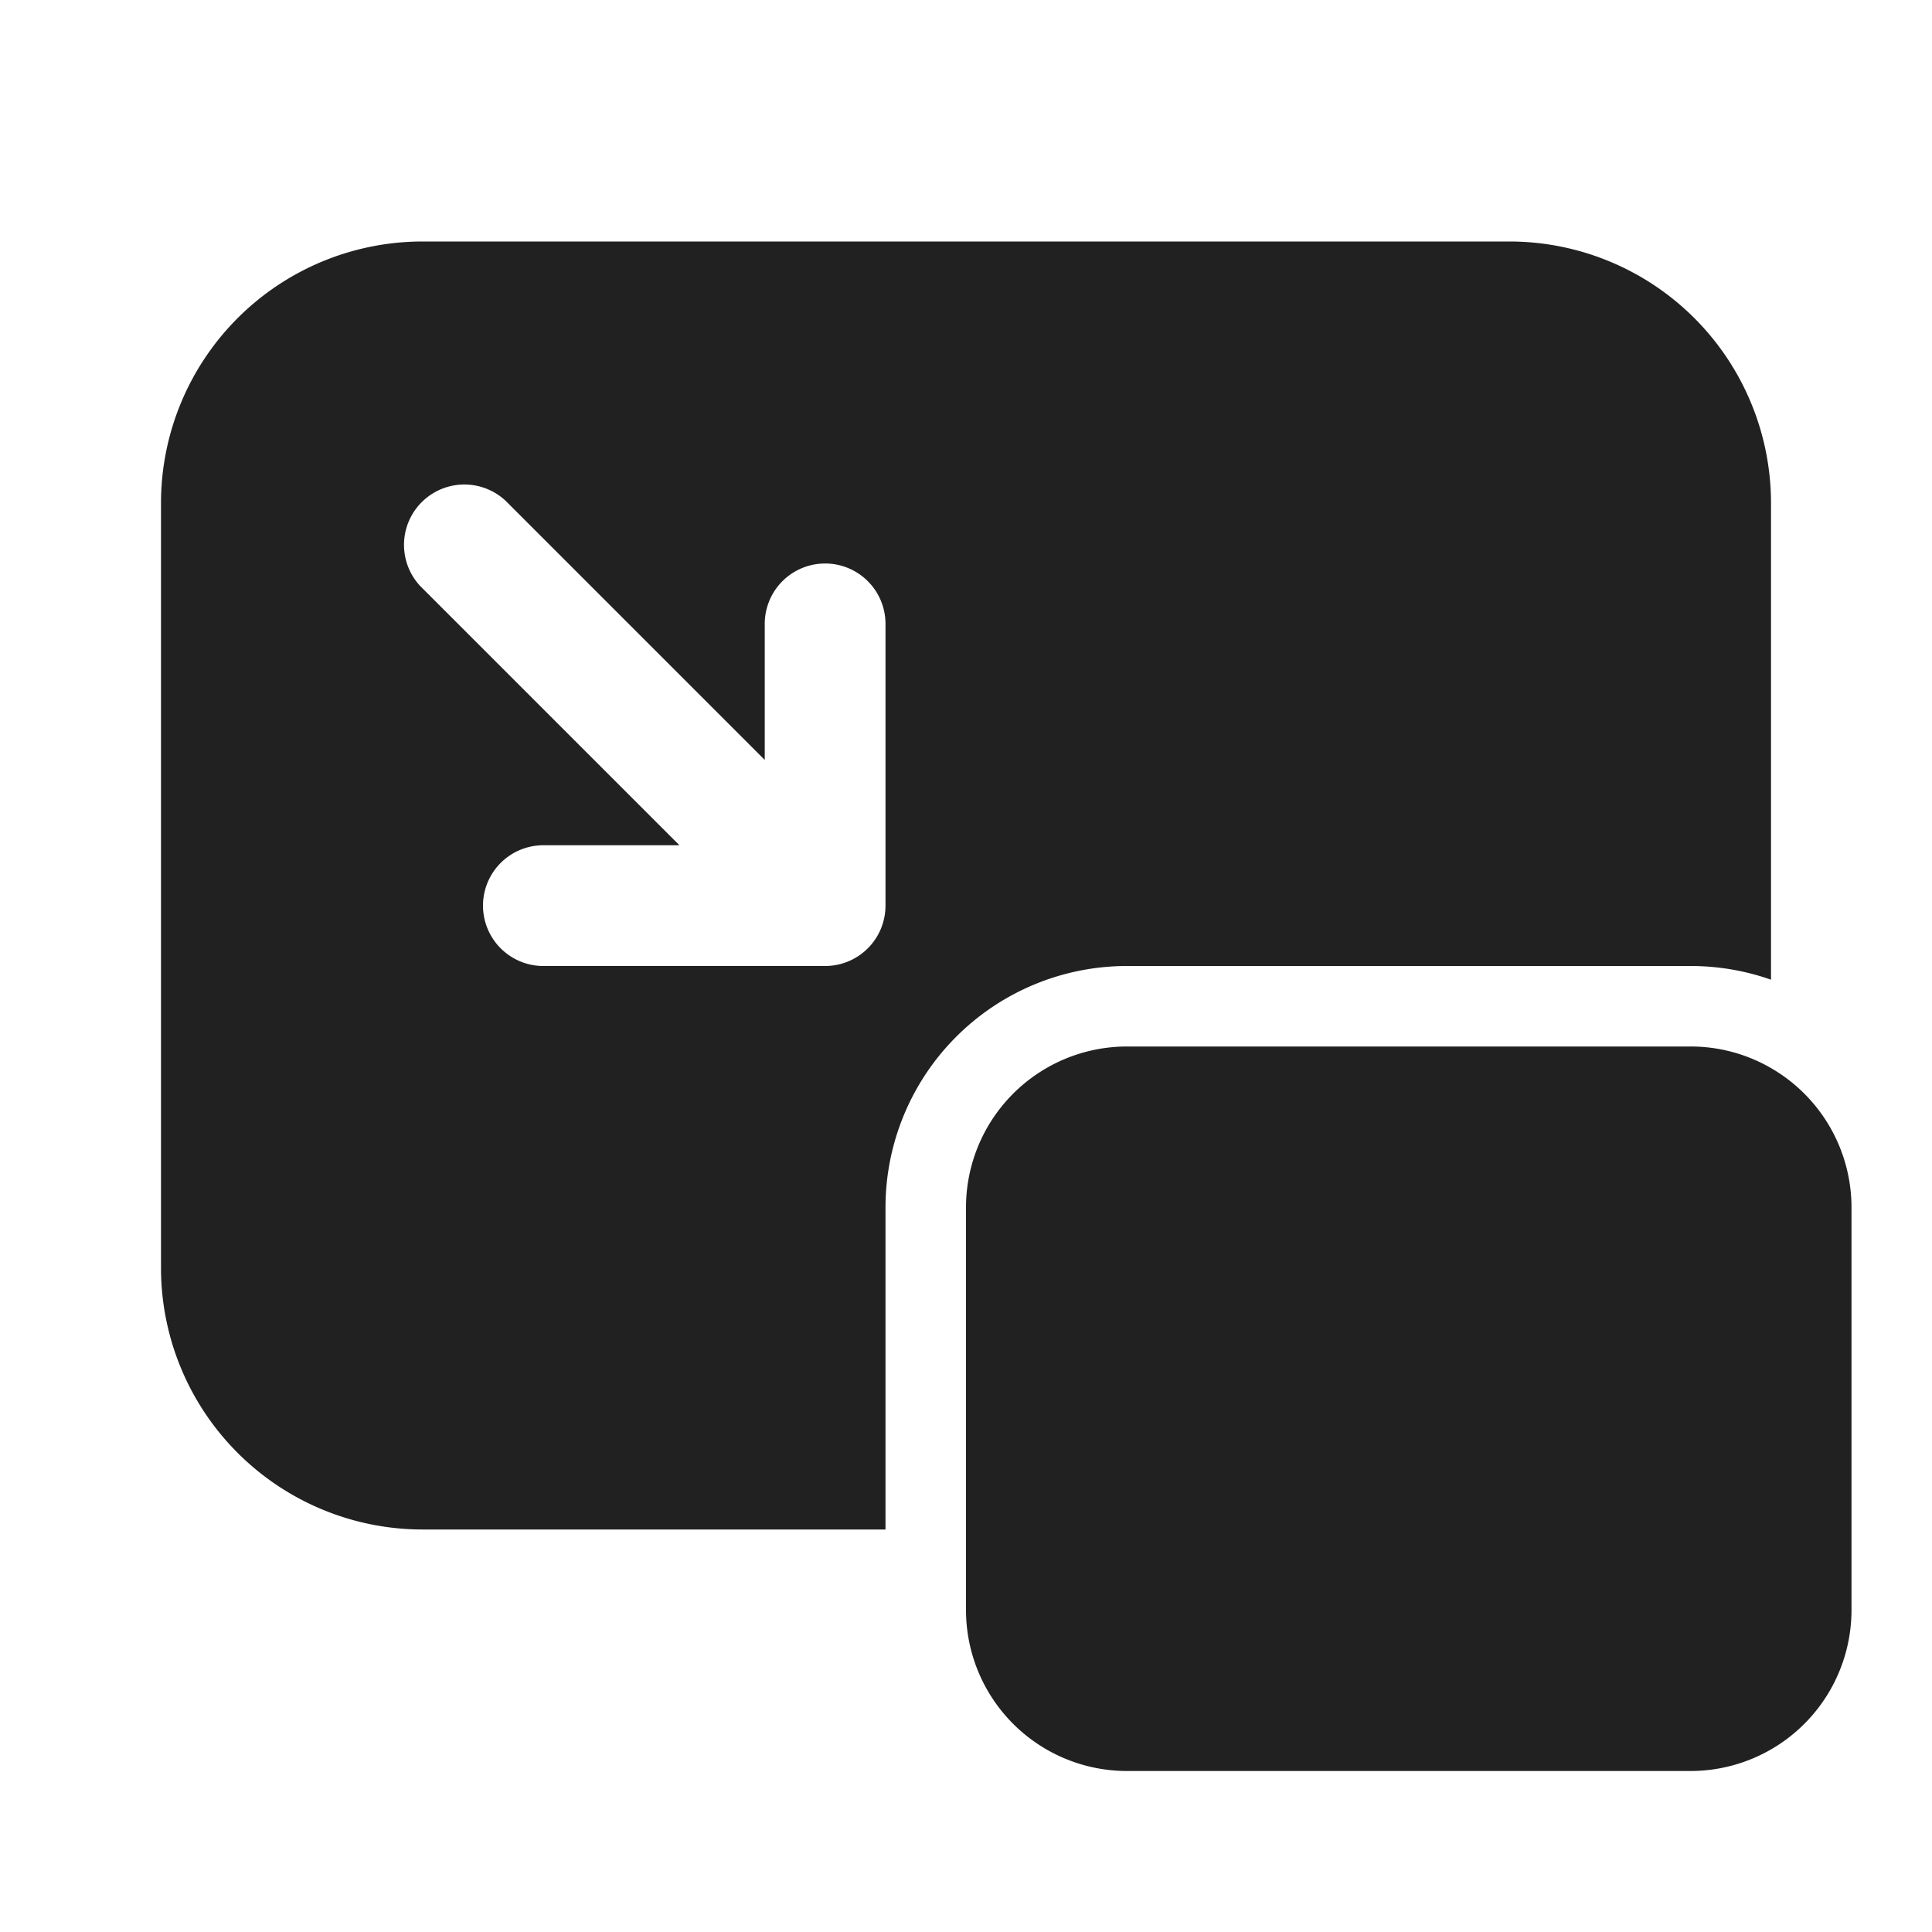 <svg viewBox="0 0 24 24" fill="none" xmlns="http://www.w3.org/2000/svg" height="1em" width="1em">
  <path d="M5.25 3A3.25 3.25 0 0 0 2 6.25v9.5A3.25 3.25 0 0 0 5.25 19H11v-4a3 3 0 0 1 3-3h7c.35 0 .687.06 1 .17V6.25A3.25 3.25 0 0 0 18.75 3H5.25Zm1.03 3.22L9.5 9.44V7.75a.75.75 0 0 1 1.5 0v3.5a.75.75 0 0 1-.75.75h-3.5a.75.75 0 0 1 0-1.5h1.69L5.22 7.28a.75.75 0 0 1 1.06-1.06ZM22 13.268A1.99 1.99 0 0 0 21 13h-7a2 2 0 0 0-2 2v5a2 2 0 0 0 2 2h7a2 2 0 0 0 2-2v-5a2 2 0 0 0-1-1.732Z" fill="#212121"/>
</svg>
